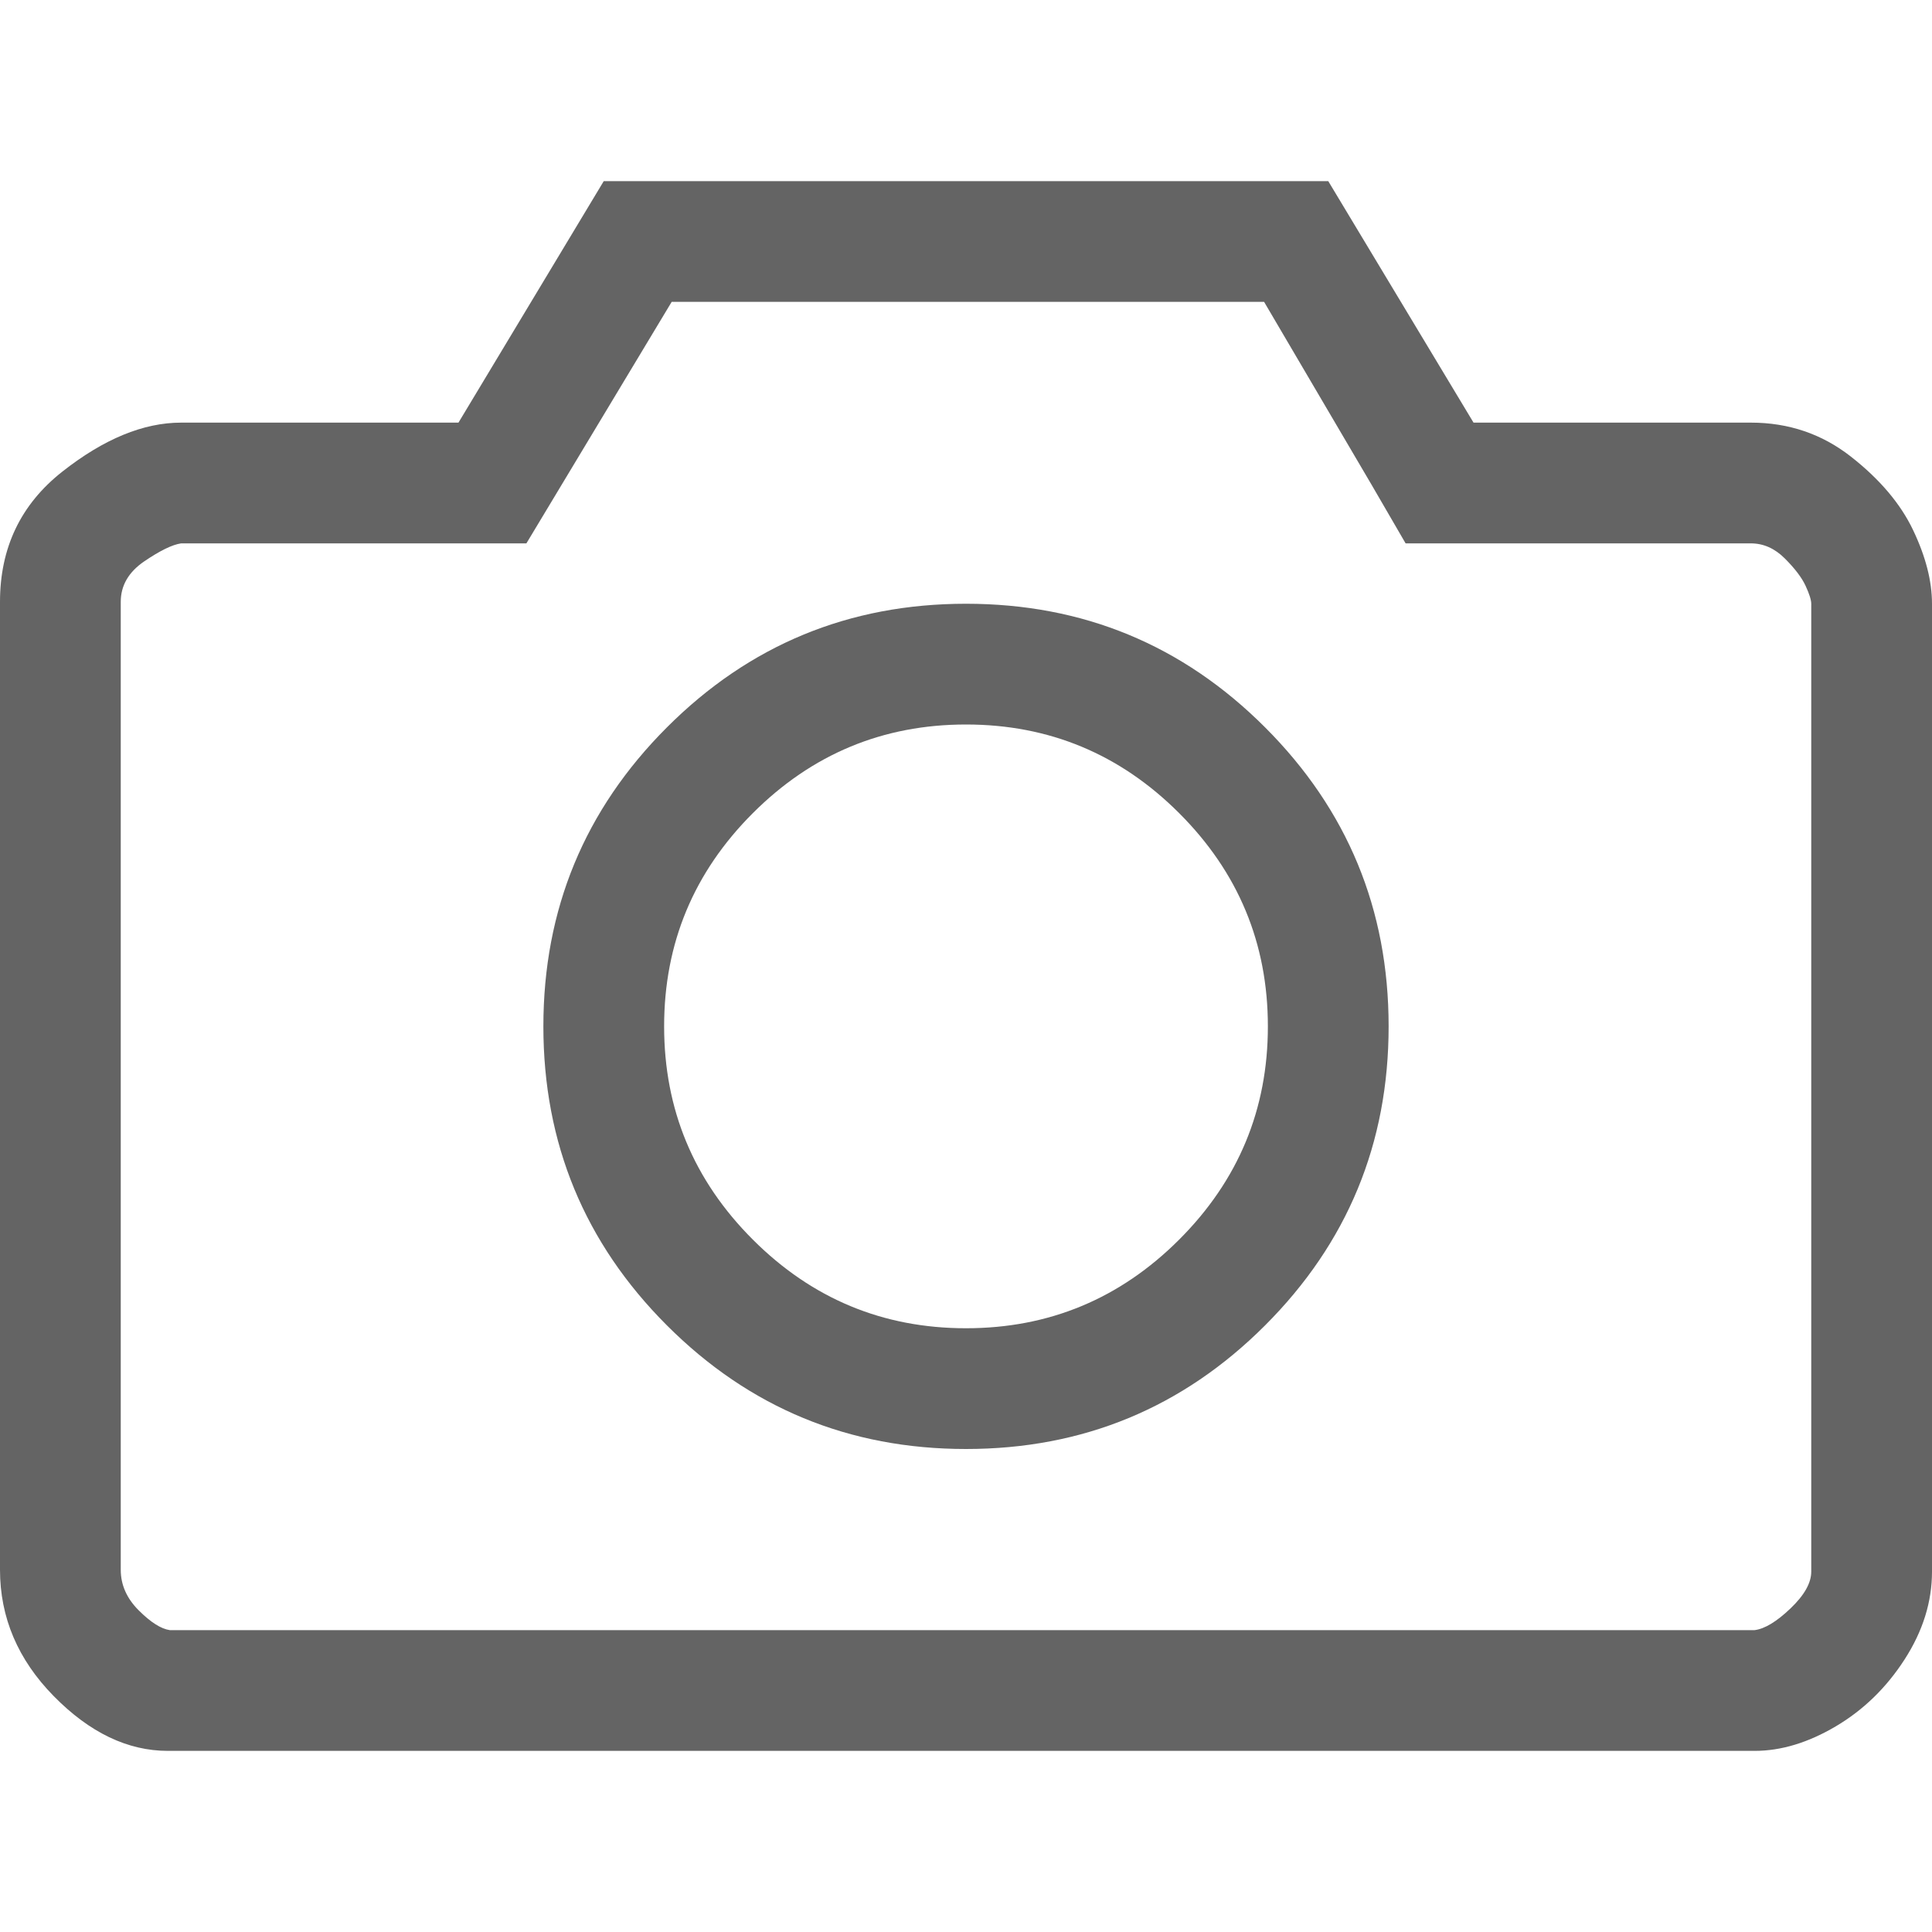 <?xml version="1.0"?>
<svg xmlns="http://www.w3.org/2000/svg" xmlns:xlink="http://www.w3.org/1999/xlink" aria-hidden="true" width="1em" height="1em" viewBox="0 0 1024 896" data-icon="simple-line-icons:camera" data-width="1em" data-height="1em" data-inline="false" class="iconify"><path d="M928 160H781L704 32H320l-77 128H96q-30 0-63 26T0 255v513q0 38 28.5 67T89 864h841q21 0 43-13t36.5-35.5T1024 769V256q0-18-10-39t-33-39-53-18zm32 609q0 9-11 19.5T930 800H90q-7-1-16.5-10.5T64 768V255q0-13 12.5-21.5T96 224h183l77-128h314l57 97 18 31h183q10 0 18 8t11 14.5 3 9.5v513zM512 256q-93 0-158.5 65.5T288 480t65.5 158.5T512 704t158.5-65.5T736 480t-65.5-158.5T512 256zm0 384q-66 0-113-47t-47-113 47-113 113-47 113 47 47 113-47 113-113 47z" fill="#646464"/></svg>

